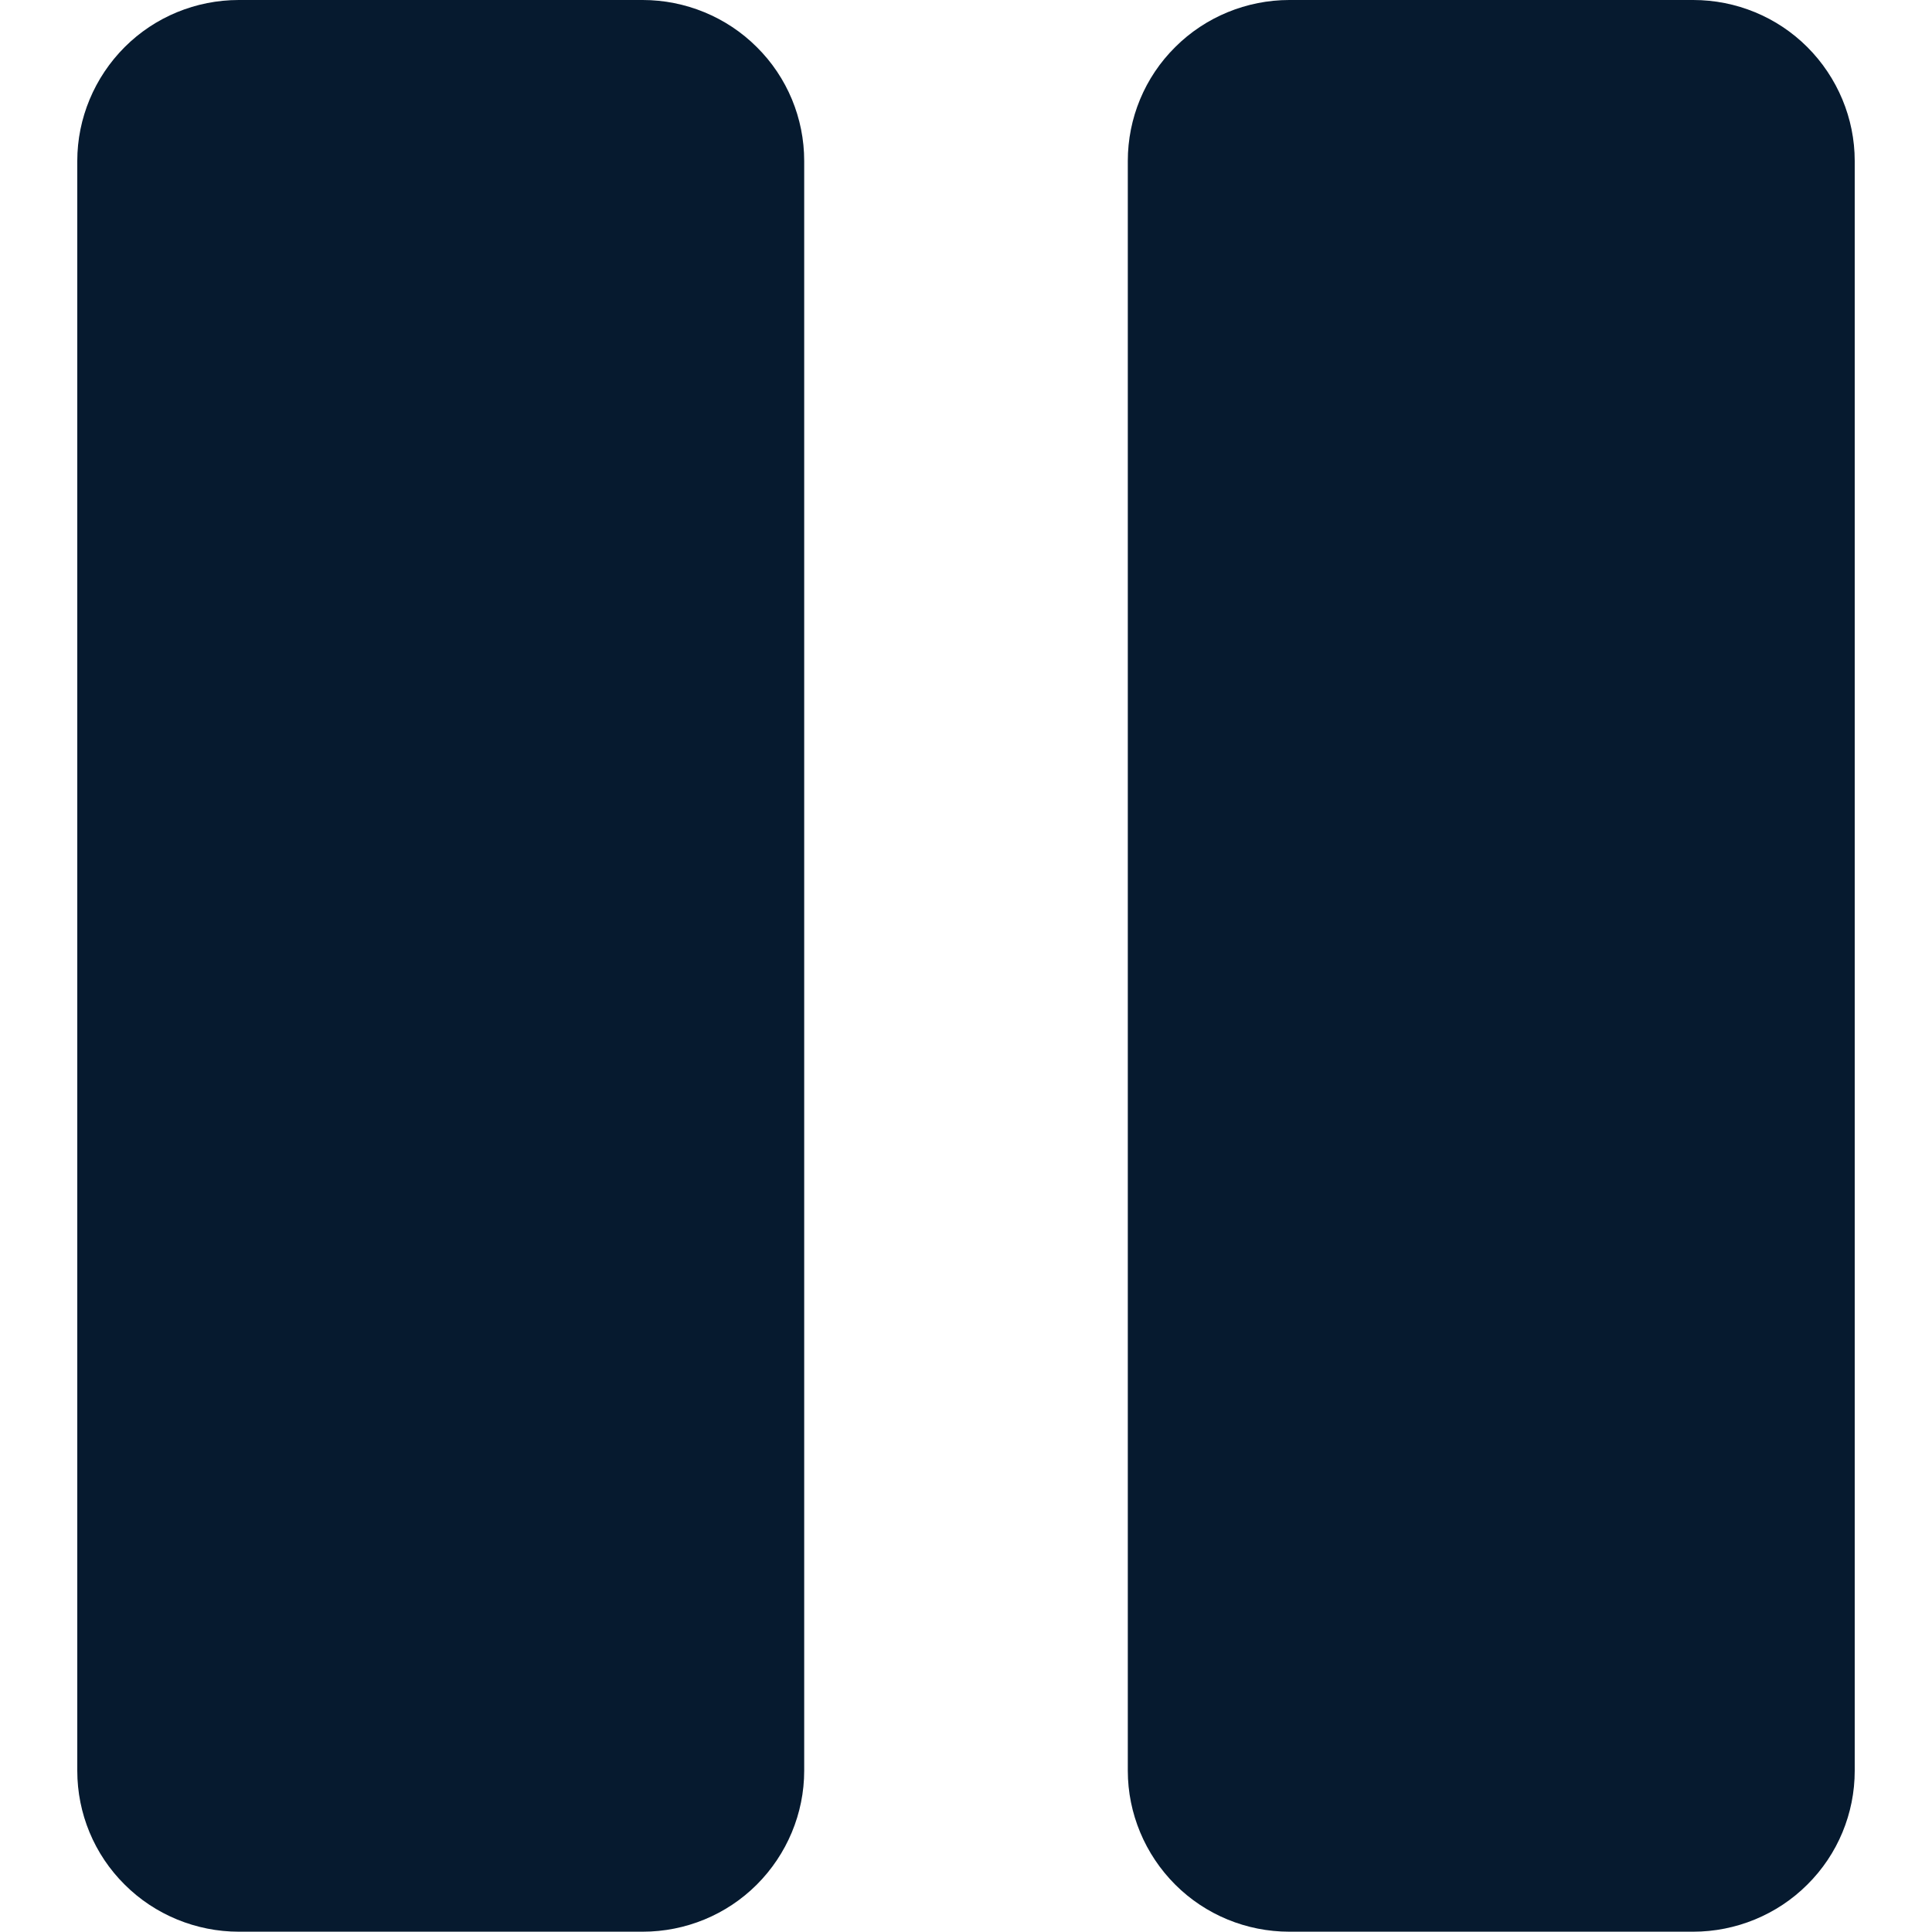 <?xml version="1.0" encoding="UTF-8"?>
<svg id="AC_icons" data-name="AC icons" xmlns="http://www.w3.org/2000/svg" viewBox="0 0 64 64">
  <defs>
    <style>
      .cls-1 {
        fill: #061a2f;
        stroke-width: 0px;
      }
    </style>
  </defs>
  <g id="Utility_and_system_icons" data-name="Utility and system icons">
    <g id="pause">
      <path class="cls-1" d="m61.44,5.33v53.33c0,1.41-.56,2.77-1.57,3.77-1,1-2.37,1.56-3.78,1.56h-13.38c-1.42,0-2.78-.56-3.78-1.56-1-1-1.57-2.36-1.57-3.77V5.33c0-1.41.56-2.77,1.57-3.77,1-1,2.37-1.56,3.78-1.56h13.38c1.42,0,2.78.56,3.78,1.56,1,1,1.57,2.36,1.57,3.77ZM21.29,0H7.91c-1.42,0-2.78.56-3.78,1.56-1,1-1.57,2.36-1.57,3.77v53.33c0,1.41.56,2.77,1.57,3.77,1,1,2.37,1.56,3.78,1.56h13.38c1.42,0,2.78-.56,3.78-1.56,1-1,1.57-2.36,1.57-3.77V5.33c0-1.41-.56-2.77-1.57-3.77-1-1-2.37-1.56-3.78-1.56Z"/>
    </g>
  </g>
</svg>